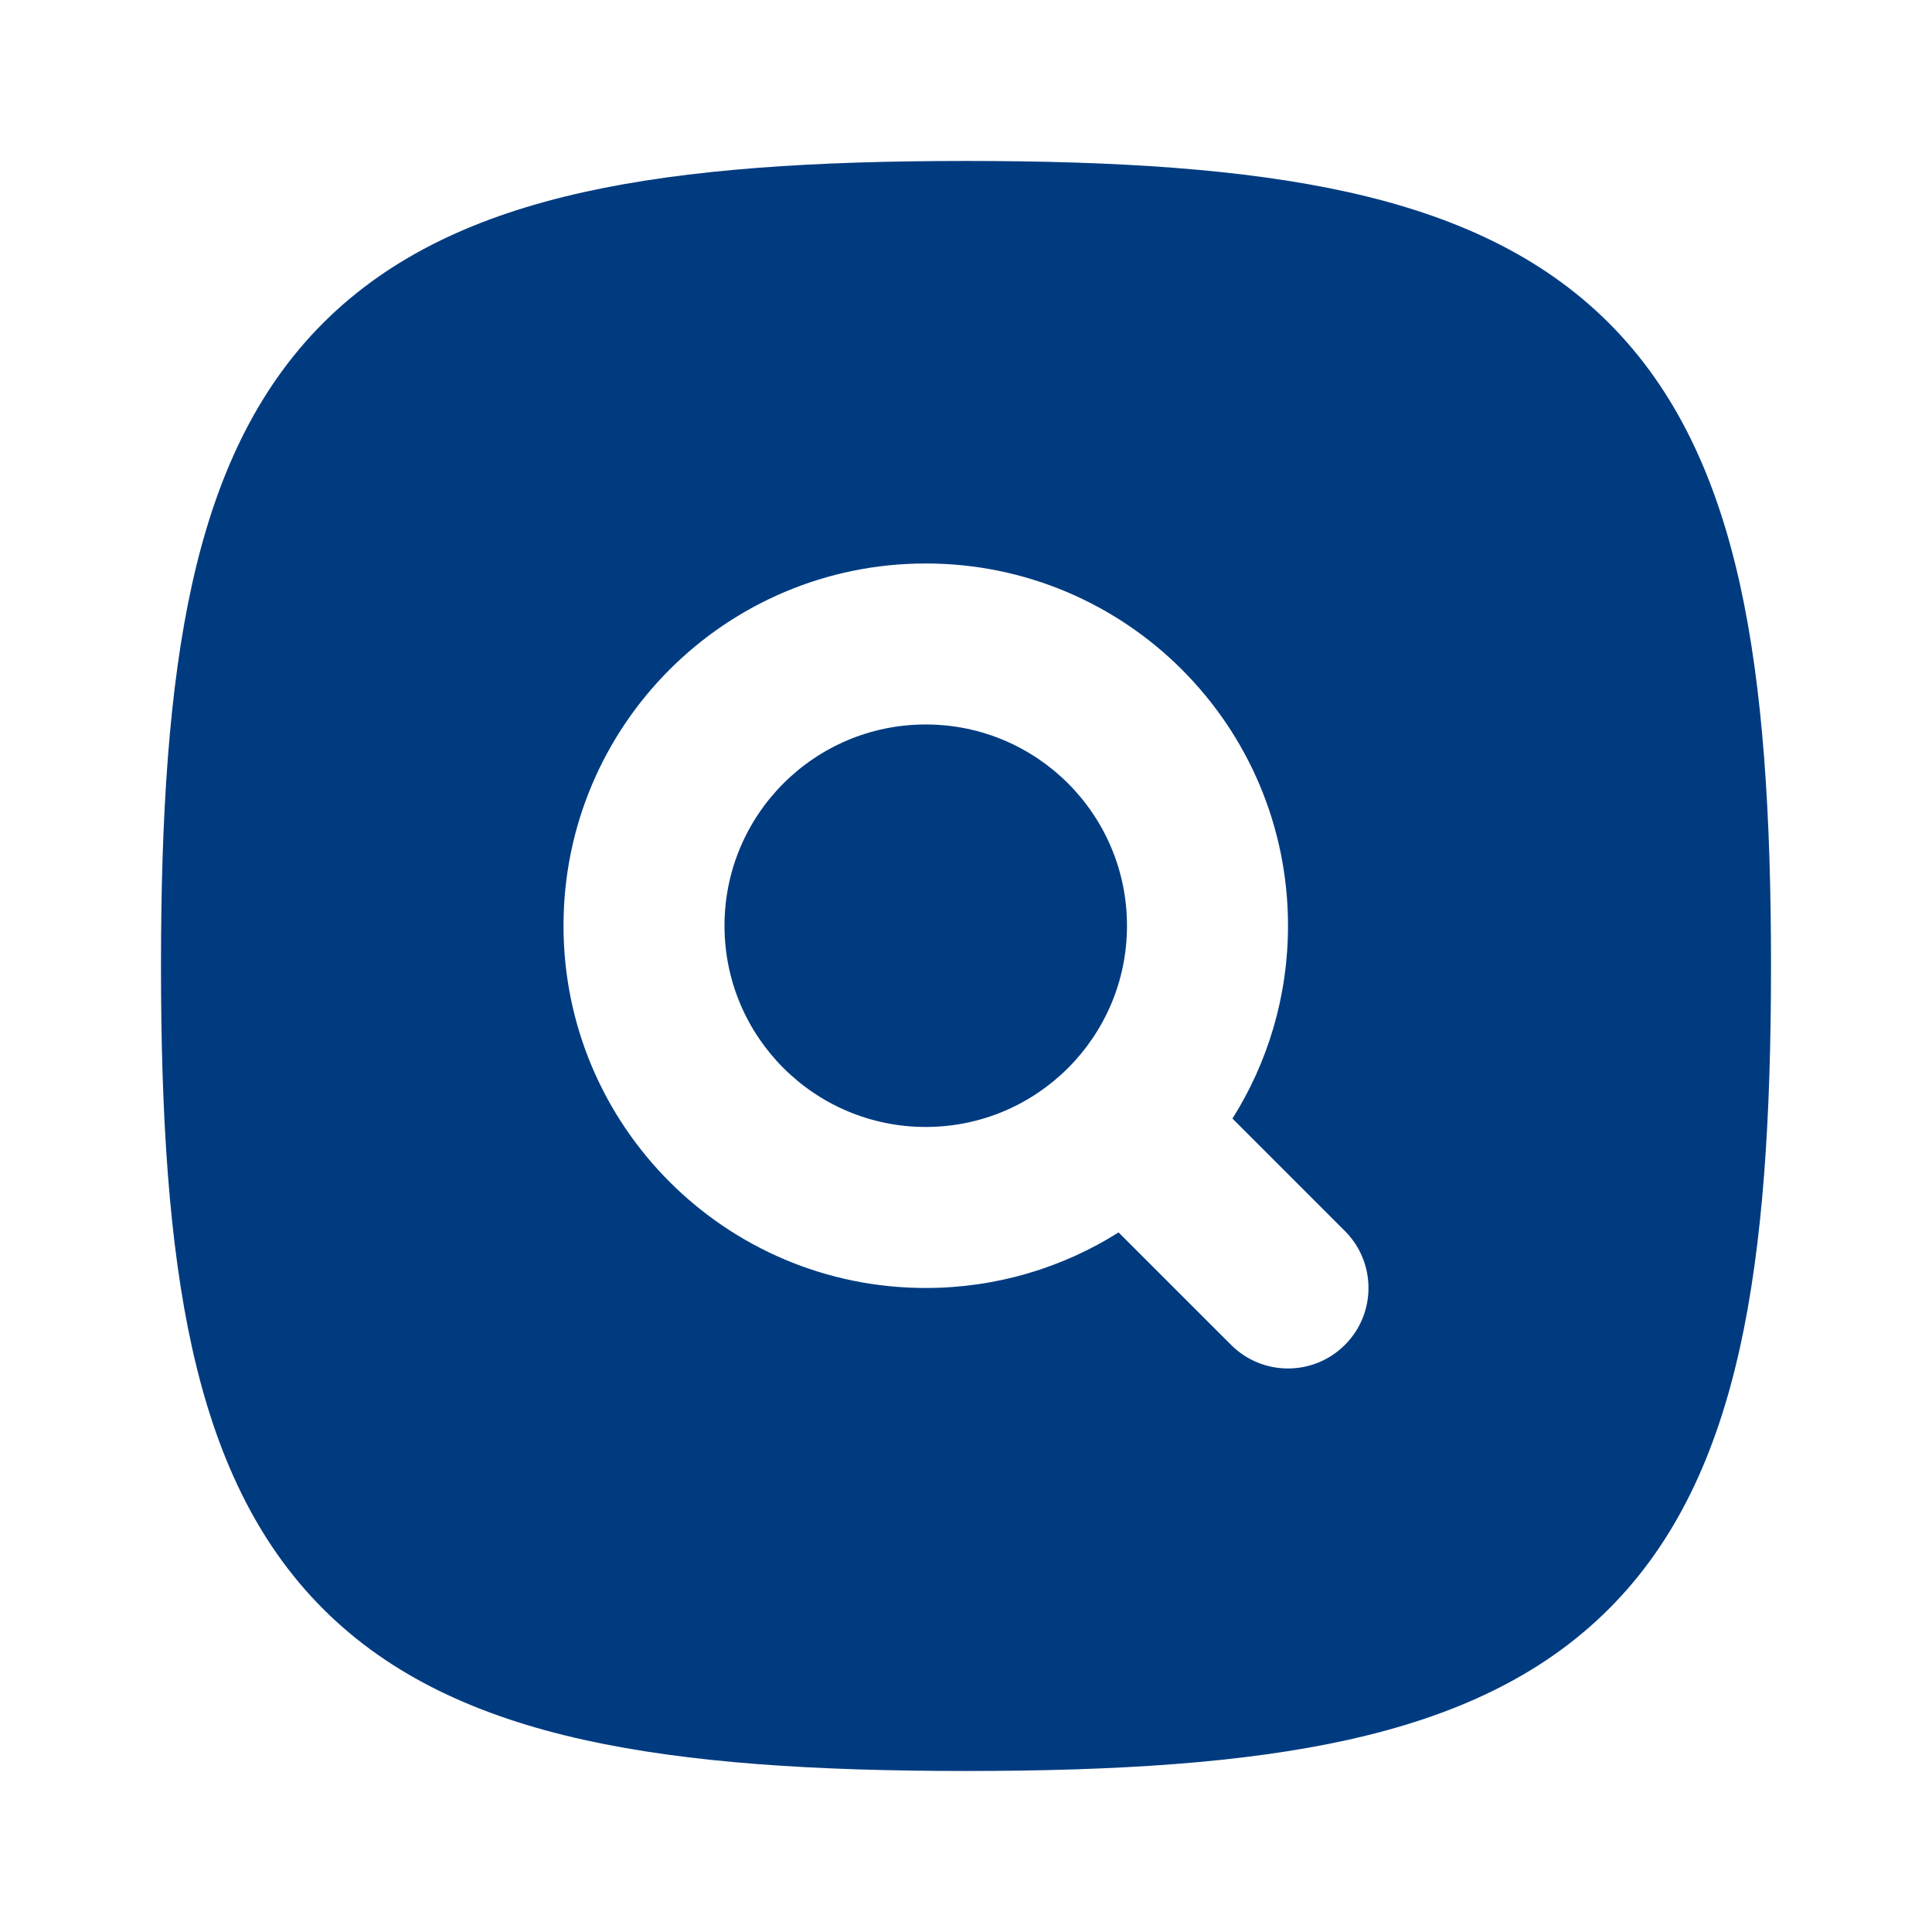 <svg width="64" height="64" viewBox="0 0 64 64" fill="none" xmlns="http://www.w3.org/2000/svg">
<g clip-path="url(#clip0_146_165)">
<path fill-rule="evenodd" clip-rule="evenodd" d="M19.333 6.366C22.797 5.597 26.998 5.332 32 5.332C37.002 5.332 41.203 5.597 44.666 6.366C48.16 7.143 51.063 8.468 53.297 10.702C55.531 12.935 56.856 15.839 57.633 19.332C58.402 22.796 58.667 26.997 58.667 31.999C58.667 37.001 58.402 41.202 57.633 44.665C56.856 48.159 55.531 51.062 53.297 53.296C51.063 55.53 48.16 56.855 44.666 57.632C41.203 58.401 37.002 58.666 32 58.666C26.998 58.666 22.797 58.401 19.333 57.632C15.84 56.855 12.936 55.53 10.703 53.296C8.469 51.062 7.144 48.159 6.367 44.665C5.598 41.202 5.333 37.001 5.333 31.999C5.333 26.997 5.598 22.796 6.367 19.332C7.144 15.839 8.469 12.935 10.703 10.702C12.936 8.468 15.84 7.143 19.333 6.366ZM24 30.666C24 26.984 26.985 23.999 30.667 23.999C34.348 23.999 37.333 26.984 37.333 30.666C37.333 34.347 34.348 37.332 30.667 37.332C26.985 37.332 24 34.347 24 30.666ZM30.667 18.666C24.039 18.666 18.667 24.038 18.667 30.666C18.667 37.293 24.039 42.666 30.667 42.666C33.015 42.666 35.205 41.991 37.055 40.826L40.781 44.551C41.822 45.593 43.511 45.593 44.552 44.551C45.593 43.51 45.593 41.821 44.552 40.78L40.827 37.054C41.992 35.204 42.667 33.014 42.667 30.666C42.667 24.038 37.294 18.666 30.667 18.666Z" fill="#003B80"/>
</g>
<defs>
<clipPath id="clip0_146_165">
<rect width="64" height="64" fill="white" transform="translate(0 -0.001)"/>
</clipPath>
</defs>
</svg>
